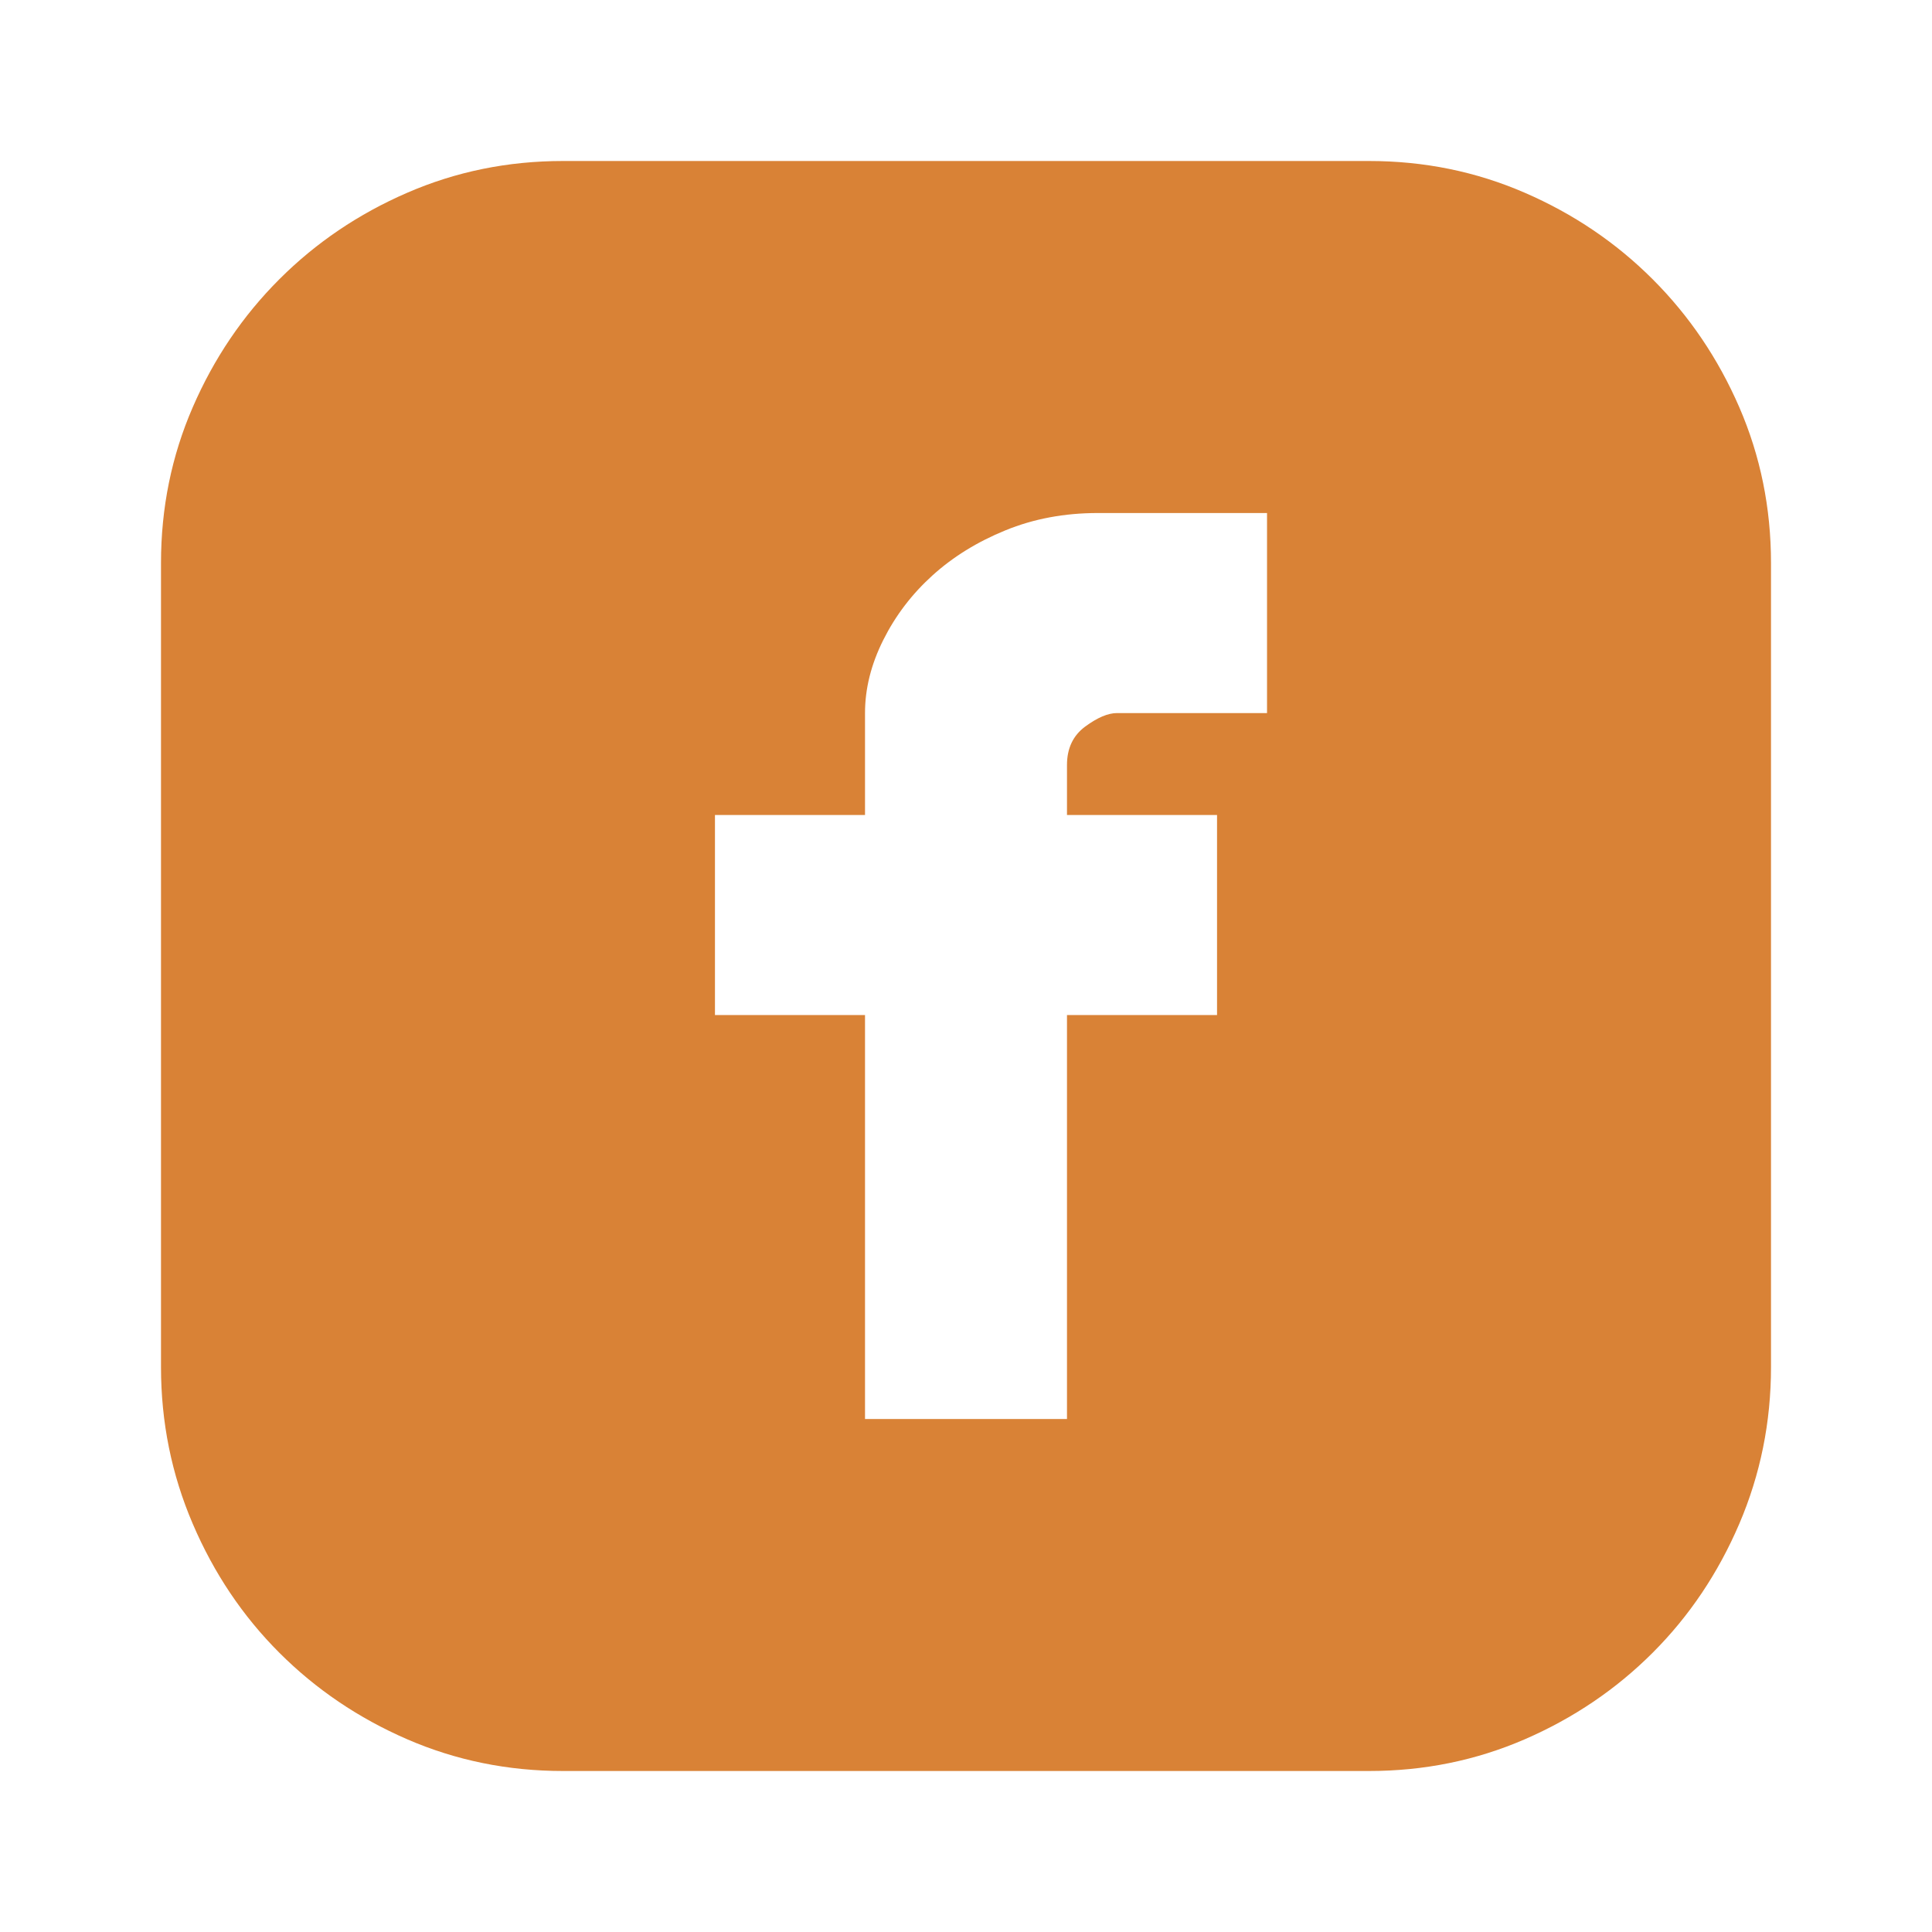 <svg width="48" height="48" viewBox="0 0 48 48" fill="none" xmlns="http://www.w3.org/2000/svg">
<g filter="url(#filter0_d_187_21)">
<path d="M34.012 0C35.382 0 36.672 0.263 37.883 0.789C39.094 1.314 40.153 2.031 41.061 2.939C41.969 3.847 42.686 4.906 43.212 6.117C43.737 7.328 44 8.618 44 9.988V29.964C44 31.334 43.737 32.632 43.212 33.859C42.686 35.086 41.969 36.153 41.061 37.061C40.153 37.969 39.094 38.686 37.883 39.212C36.672 39.737 35.382 40 34.012 40H13.988C12.618 40 11.328 39.737 10.117 39.212C8.906 38.686 7.847 37.969 6.939 37.061C6.031 36.153 5.314 35.086 4.789 33.859C4.263 32.632 4 31.334 4 29.964V9.988C4 8.618 4.263 7.328 4.789 6.117C5.314 4.906 6.031 3.847 6.939 2.939C7.847 2.031 8.906 1.314 10.117 0.789C11.328 0.263 12.618 0 13.988 0H34.012ZM31.479 8.746H27.274C26.445 8.746 25.681 8.889 24.98 9.176C24.279 9.462 23.673 9.837 23.164 10.299C22.654 10.761 22.248 11.294 21.945 11.9C21.642 12.505 21.491 13.11 21.491 13.716V16.248H17.763V21.219H21.491V31.255H26.509V21.219H30.237V16.248H26.509V15.006C26.509 14.592 26.66 14.273 26.963 14.05C27.266 13.827 27.529 13.716 27.752 13.716H31.479V8.746Z" fill="#D98236"/>
</g>
<defs>
<filter id="filter0_d_187_21" x="0" y="0" width="48" height="48" filterUnits="userSpaceOnUse" color-interpolation-filters="sRGB">
<feFlood flood-opacity="0" result="BackgroundImageFix"/>
<feColorMatrix in="SourceAlpha" type="matrix" values="0 0 0 0 0 0 0 0 0 0 0 0 0 0 0 0 0 0 127 0" result="hardAlpha"/>
<feOffset dy="4"/>
<feGaussianBlur stdDeviation="2"/>
<feComposite in2="hardAlpha" operator="out"/>
<feColorMatrix type="matrix" values="0 0 0 0 0 0 0 0 0 0 0 0 0 0 0 0 0 0 0.25 0"/>
<feBlend mode="normal" in2="BackgroundImageFix" result="effect1_dropShadow_187_21"/>
<feBlend mode="normal" in="SourceGraphic" in2="effect1_dropShadow_187_21" result="shape"/>
</filter>
</defs>
</svg>
